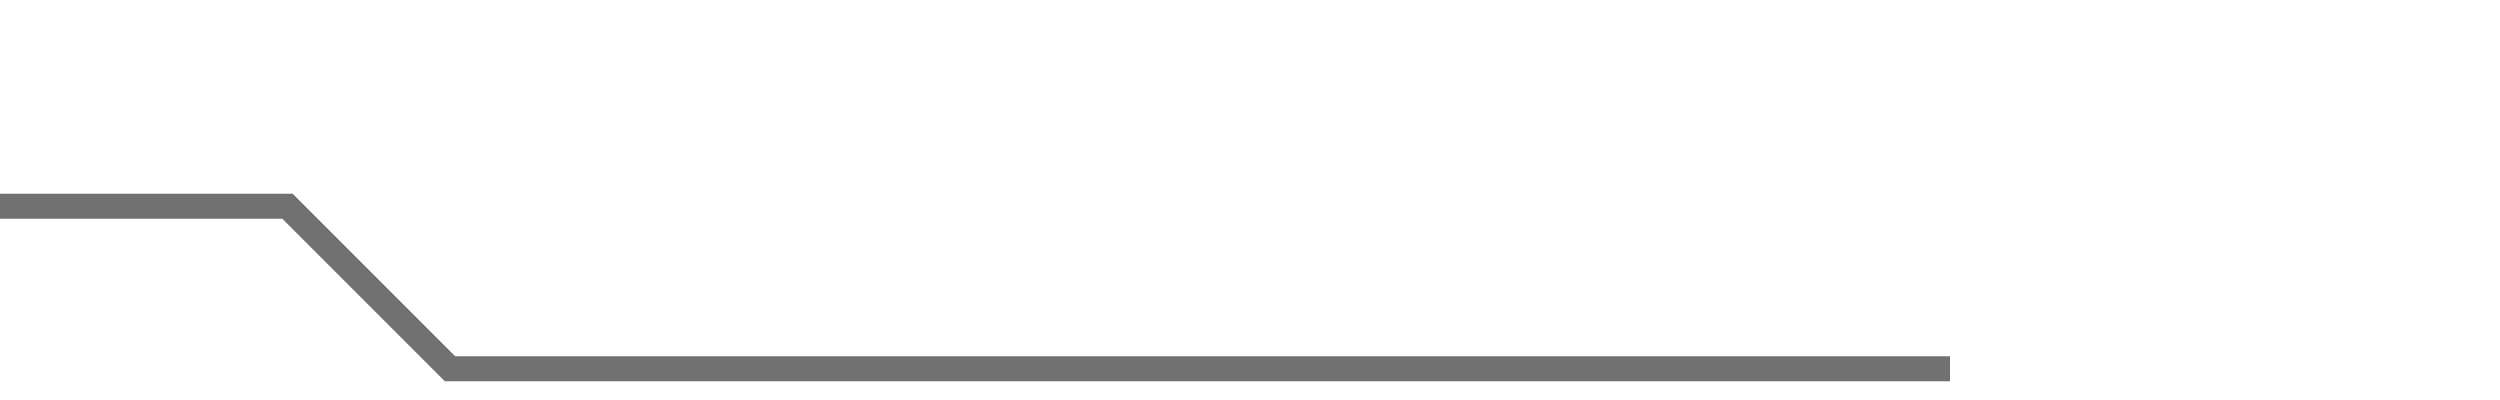 <?xml version="1.0" encoding="UTF-8" standalone="no"?>
<svg
   xmlns:dc="http://purl.org/dc/elements/1.1/"
   xmlns:cc="http://creativecommons.org/ns#"
   xmlns:rdf="http://www.w3.org/1999/02/22-rdf-syntax-ns#"
   xmlns:svg="http://www.w3.org/2000/svg"
   xmlns="http://www.w3.org/2000/svg"
   xmlns:sodipodi="http://sodipodi.sourceforge.net/DTD/sodipodi-0.dtd"
   xmlns:inkscape="http://www.inkscape.org/namespaces/inkscape"
   style="background: #1e1e1e"
   width="200px"
   height="32px"
   version="1.1"
   id="svg4"
   sodipodi:docname="UI_PATH_JUMP.svg"
   inkscape:version="0.92.1 r15371">
  <defs
     id="defs8" />
  <sodipodi:namedview
     pagecolor="#ffffff"
     bordercolor="#666666"
     borderopacity="1"
     objecttolerance="10"
     gridtolerance="10"
     guidetolerance="10"
     inkscape:pageopacity="0"
     inkscape:pageshadow="2"
     inkscape:window-width="1822"
     inkscape:window-height="1057"
     id="namedview6"
     showgrid="false"
     inkscape:zoom="1.715"
     inkscape:cx="100"
     inkscape:cy="16"
     inkscape:window-x="-8"
     inkscape:window-y="-8"
     inkscape:window-maximized="1"
     inkscape:current-layer="svg4" />
  <polyline
     points="0 29.5 120 29.5 133 16.5 156 16.5"
     id="polyline2"
     transform="matrix(-1,0,0,1,156,0)"
     style="fill:none;stroke:#717171;stroke-width:2" />
</svg>
